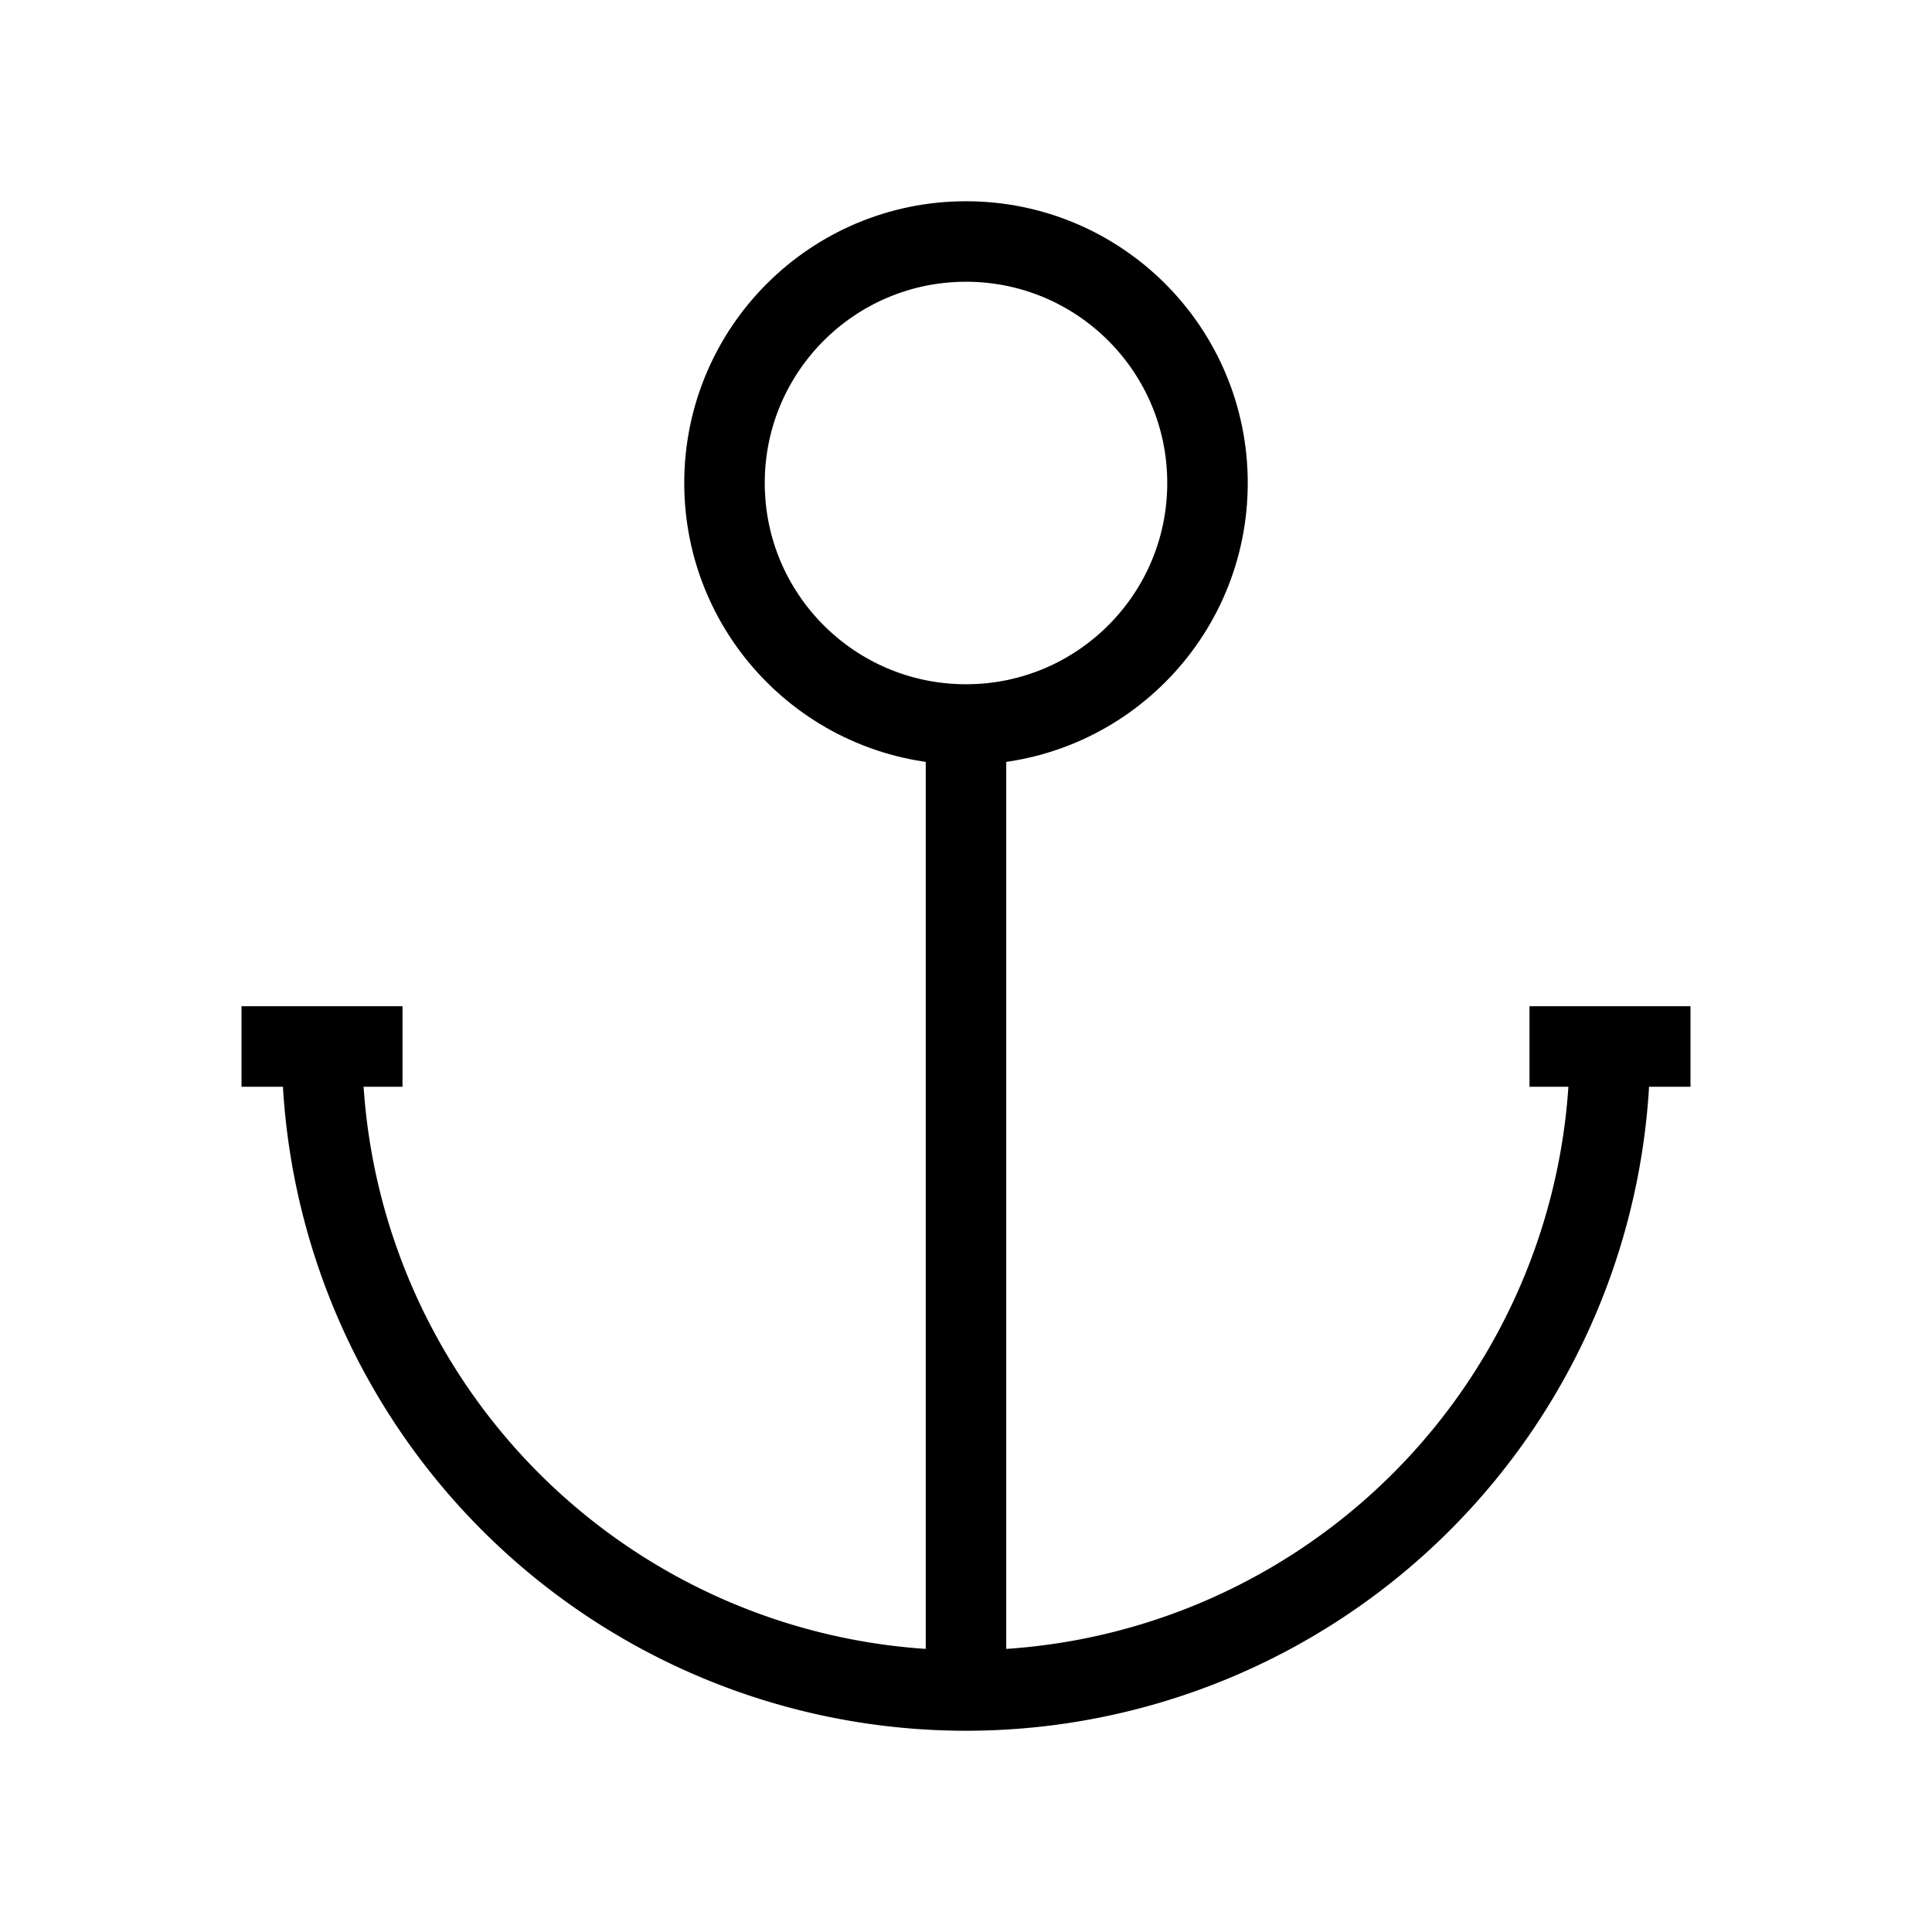 <svg xmlns="http://www.w3.org/2000/svg" viewBox="0 0 24 24" strokeWidth="2" stroke="currentColor" fill="none" strokeLinecap="round" strokeLinejoin="round">
<path stroke="none" d="M0 0h24v24H0z" fill="none"/>
<path d="M12 9v12m-8 -8a8 8 0 0 0 16 0m1 0h-2m-14 0h-2"/>
<circle cx="12" cy="6" r="3"/>
</svg>